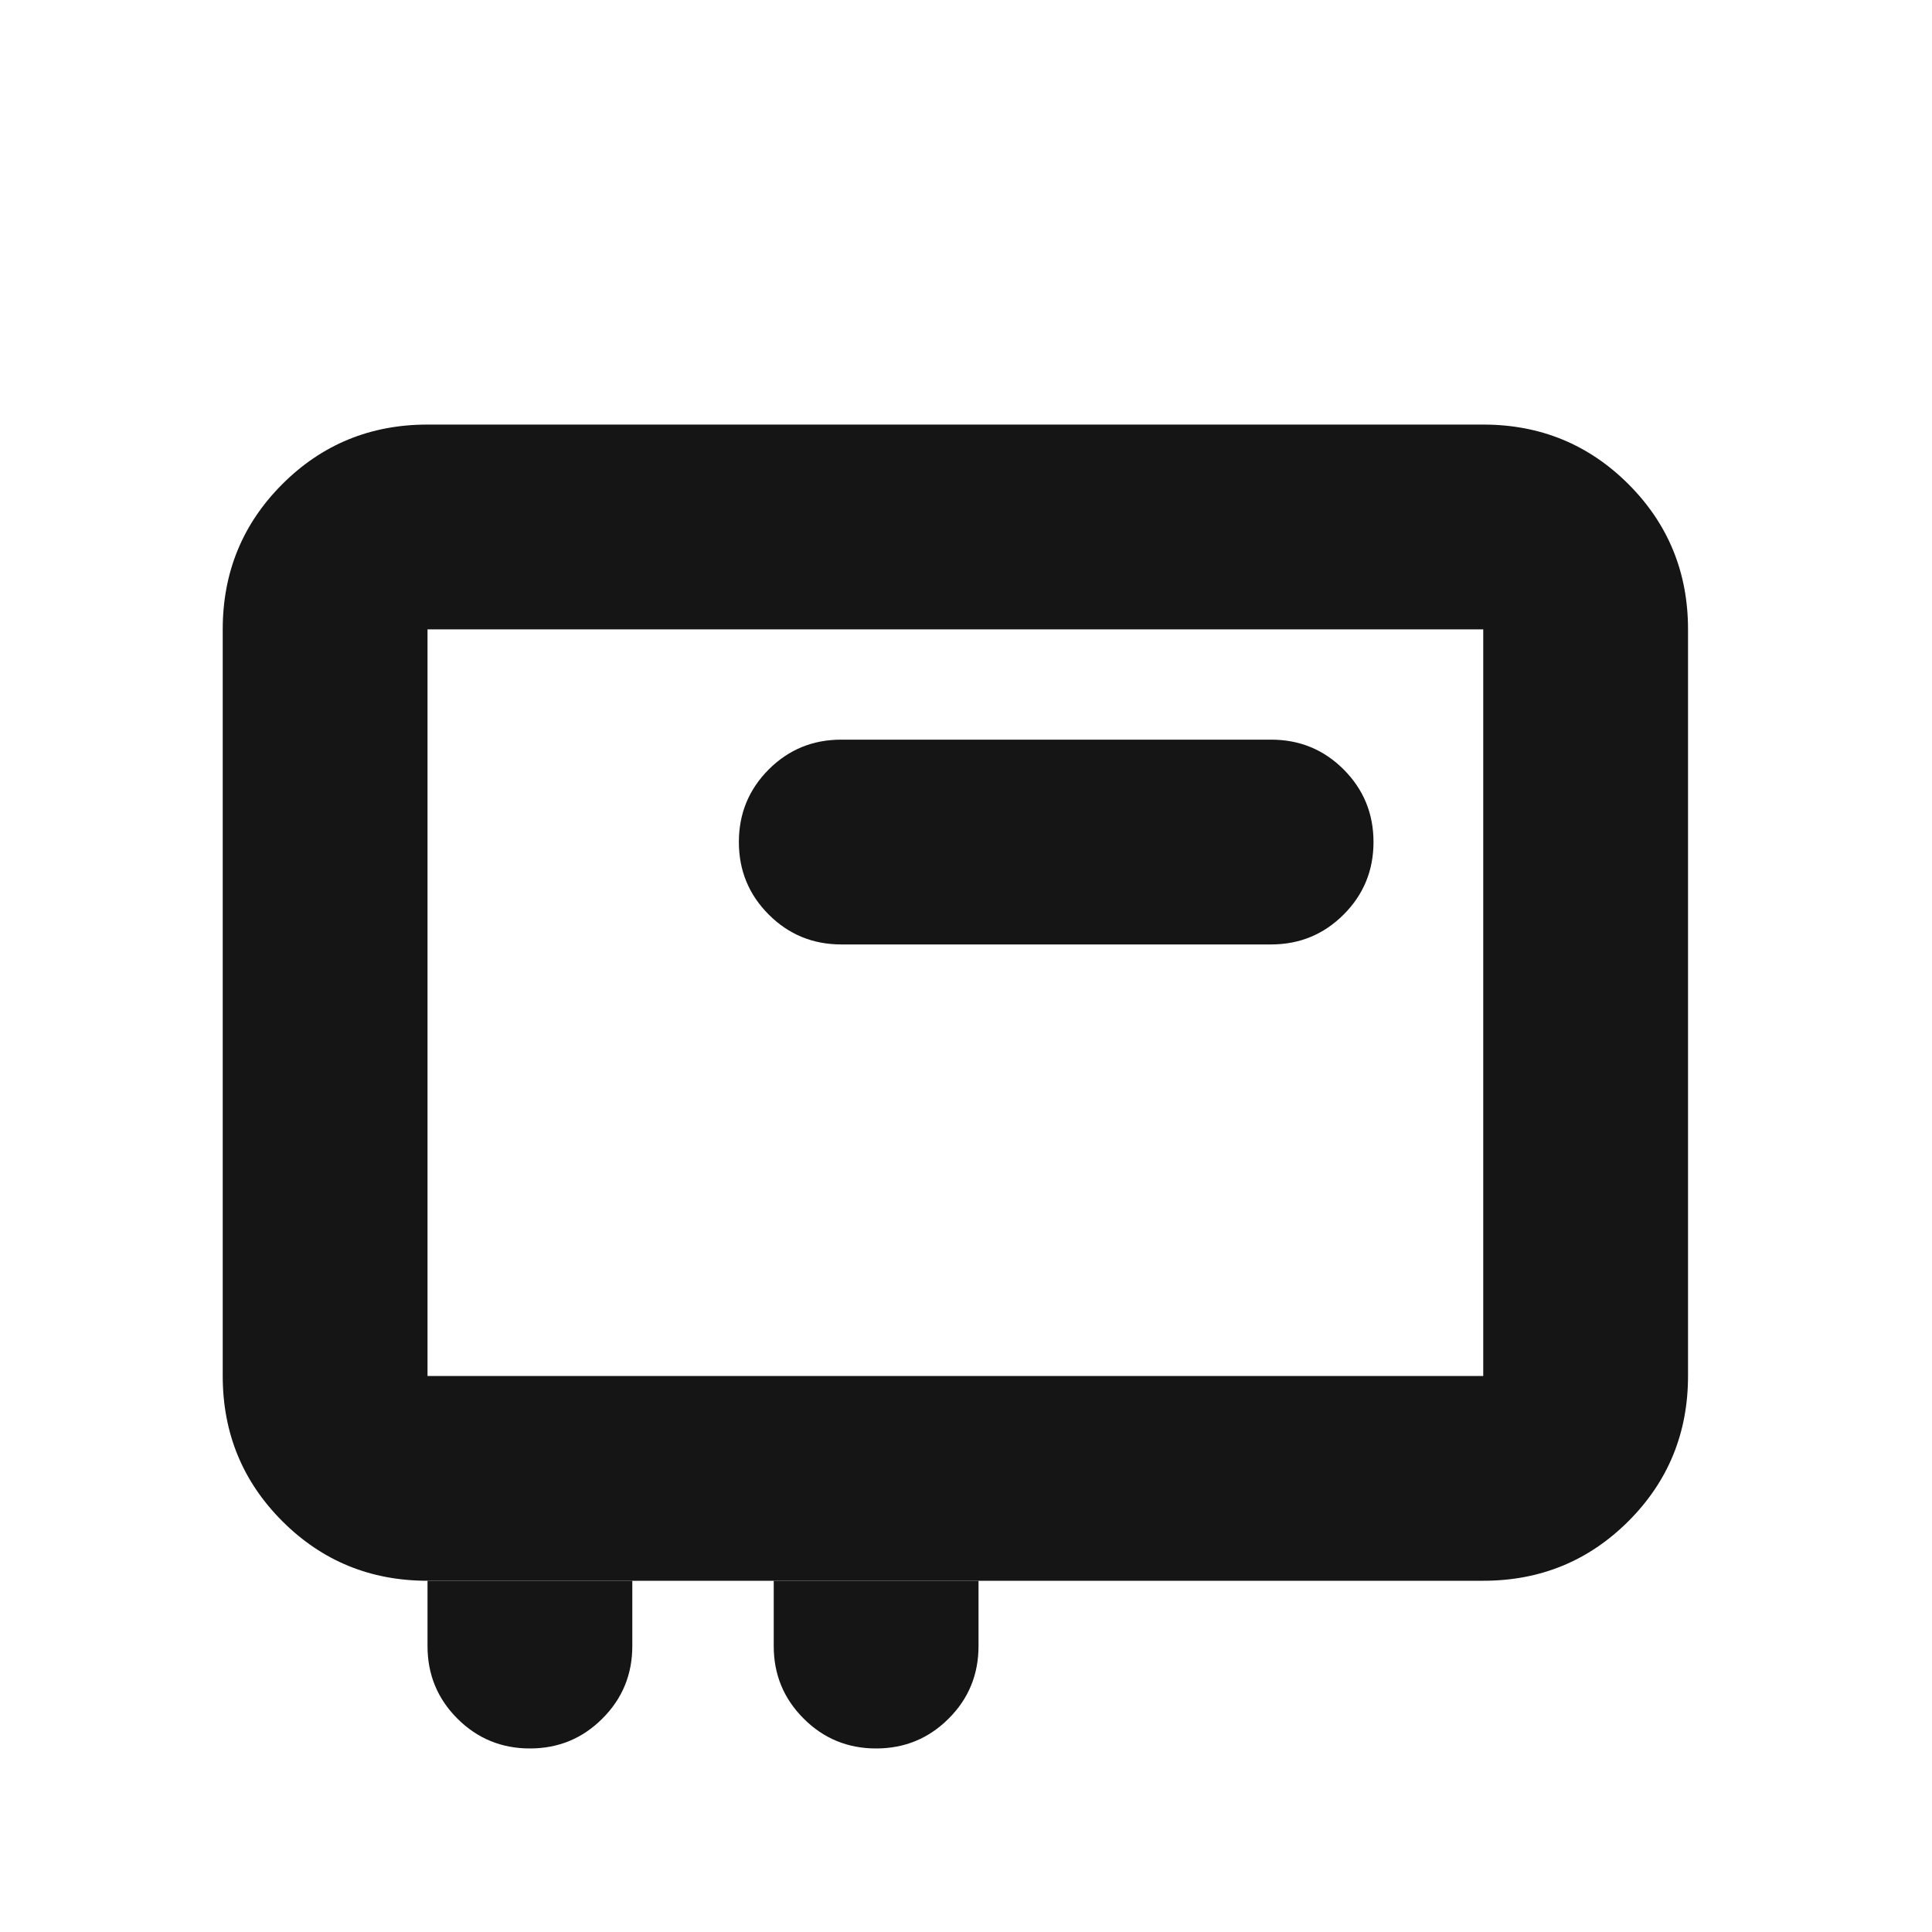<svg width="25" height="25" viewBox="0 0 25 25" fill="none" xmlns="http://www.w3.org/2000/svg">
<mask id="mask0_63_1105" style="mask-type:alpha" maskUnits="userSpaceOnUse" x="0" y="0" width="25" height="25">
<rect x="0.362" y="0.975" width="24" height="24" fill="#D9D9D9"/>
</mask>
<g mask="url(#mask0_63_1105)">
<path d="M5.532 20.455C4.793 20.455 4.167 20.198 3.653 19.684C3.139 19.17 2.882 18.543 2.882 17.805V8.144C2.882 7.406 3.139 6.779 3.653 6.265C4.167 5.751 4.793 5.494 5.532 5.494H19.193C19.931 5.494 20.557 5.751 21.072 6.265C21.586 6.779 21.843 7.406 21.843 8.144V17.805C21.843 18.543 21.586 19.17 21.072 19.684C20.557 20.198 19.931 20.455 19.193 20.455H5.532ZM5.532 17.805H19.193V8.144H5.532V17.805Z" fill="#151515"/>
<path d="M16.448 12.221H10.886C10.518 12.221 10.205 12.092 9.947 11.834C9.69 11.577 9.561 11.264 9.561 10.896C9.561 10.527 9.69 10.215 9.947 9.957C10.205 9.699 10.518 9.571 10.886 9.571H16.448C16.816 9.571 17.129 9.699 17.387 9.957C17.644 10.215 17.773 10.527 17.773 10.896C17.773 11.264 17.644 11.577 17.387 11.834C17.129 12.092 16.816 12.221 16.448 12.221Z" fill="#151515"/>
<path d="M8.182 20.455L5.532 20.455V21.3C5.532 21.668 5.661 21.981 5.918 22.238C6.176 22.496 6.489 22.625 6.857 22.625C7.225 22.625 7.538 22.496 7.795 22.238C8.053 21.981 8.182 21.668 8.182 21.3V20.455Z" fill="#151515"/>
<path d="M12.662 20.455H10.012V21.3C10.012 21.668 10.141 21.981 10.399 22.238C10.656 22.496 10.969 22.625 11.337 22.625C11.706 22.625 12.018 22.496 12.276 22.238C12.534 21.981 12.662 21.668 12.662 21.3V20.455Z" fill="#151515"/>
</g>
</svg>
